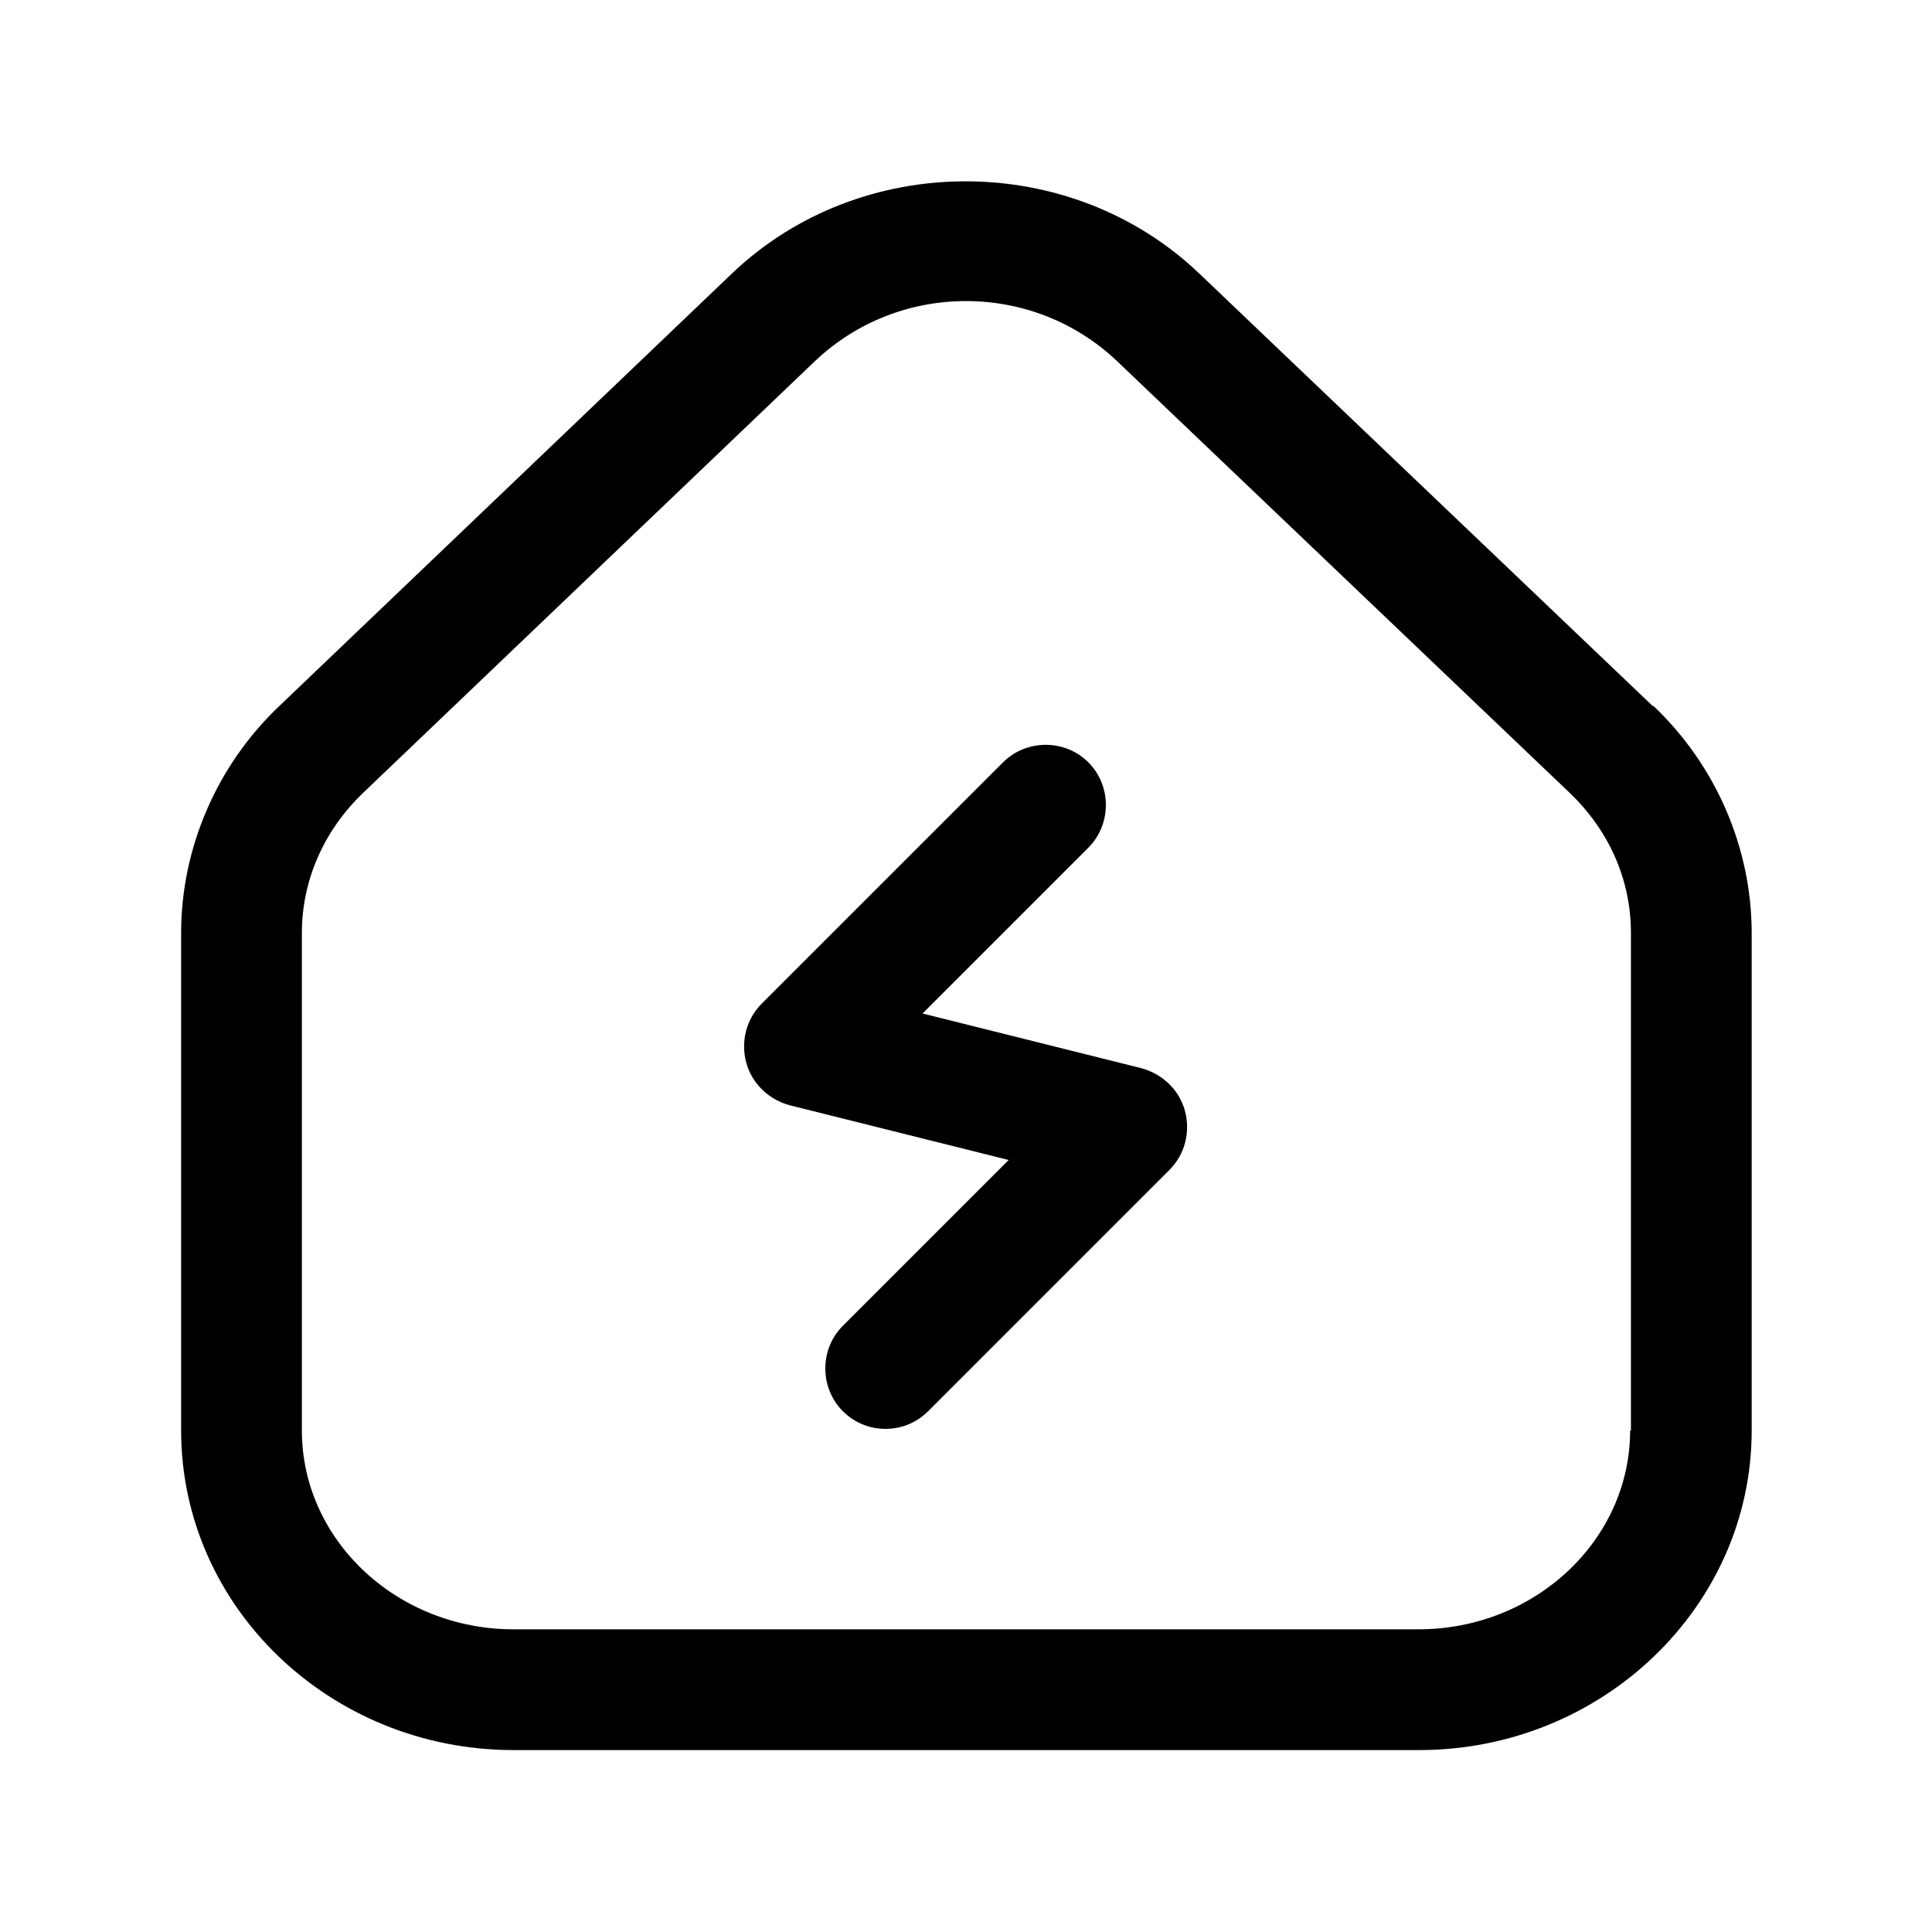 <?xml version="1.0" encoding="UTF-8"?><svg xmlns="http://www.w3.org/2000/svg" viewBox="0 0 24 24"><g id="a"/><g id="b"/><g id="c"/><g id="d"/><g id="e"/><g id="f"/><g id="g"/><g id="h"/><g id="i"/><g id="j"/><g id="k"><g><path d="M20.53,8.77L14.9,3.4c-1.6-1.53-4.21-1.53-5.81,0L3.47,8.77c-.78,.74-1.22,1.77-1.22,2.82v6.18c0,2.19,1.85,3.97,4.13,3.97h11.25c2.27,0,4.13-1.78,4.13-3.97v-6.18c0-1.05-.44-2.08-1.22-2.82Zm-.28,9c0,1.36-1.18,2.47-2.63,2.47H6.38c-1.45,0-2.63-1.11-2.63-2.47v-6.18c0-.65,.27-1.27,.76-1.74l5.62-5.37c.52-.49,1.19-.74,1.87-.74s1.35,.25,1.87,.74l5.63,5.37c.49,.47,.76,1.08,.76,1.74v6.18Z"/><path d="M14.18,13.27l-2.72-.68,2.06-2.06c.29-.29,.29-.77,0-1.06s-.77-.29-1.06,0l-3,3c-.19,.19-.26,.47-.19,.73,.07,.26,.28,.46,.54,.53l2.72,.68-2.06,2.06c-.29,.29-.29,.77,0,1.06,.15,.15,.34,.22,.53,.22s.38-.07,.53-.22l3-3c.19-.19,.26-.47,.19-.73-.07-.26-.28-.46-.54-.53Z"/></g></g><g id="l"/><g id="m"/><g id="n"/><g id="o"/><g id="p"/><g id="q"/><g id="r"/><g id="s"/><g id="t"/><g id="u"/></svg>
